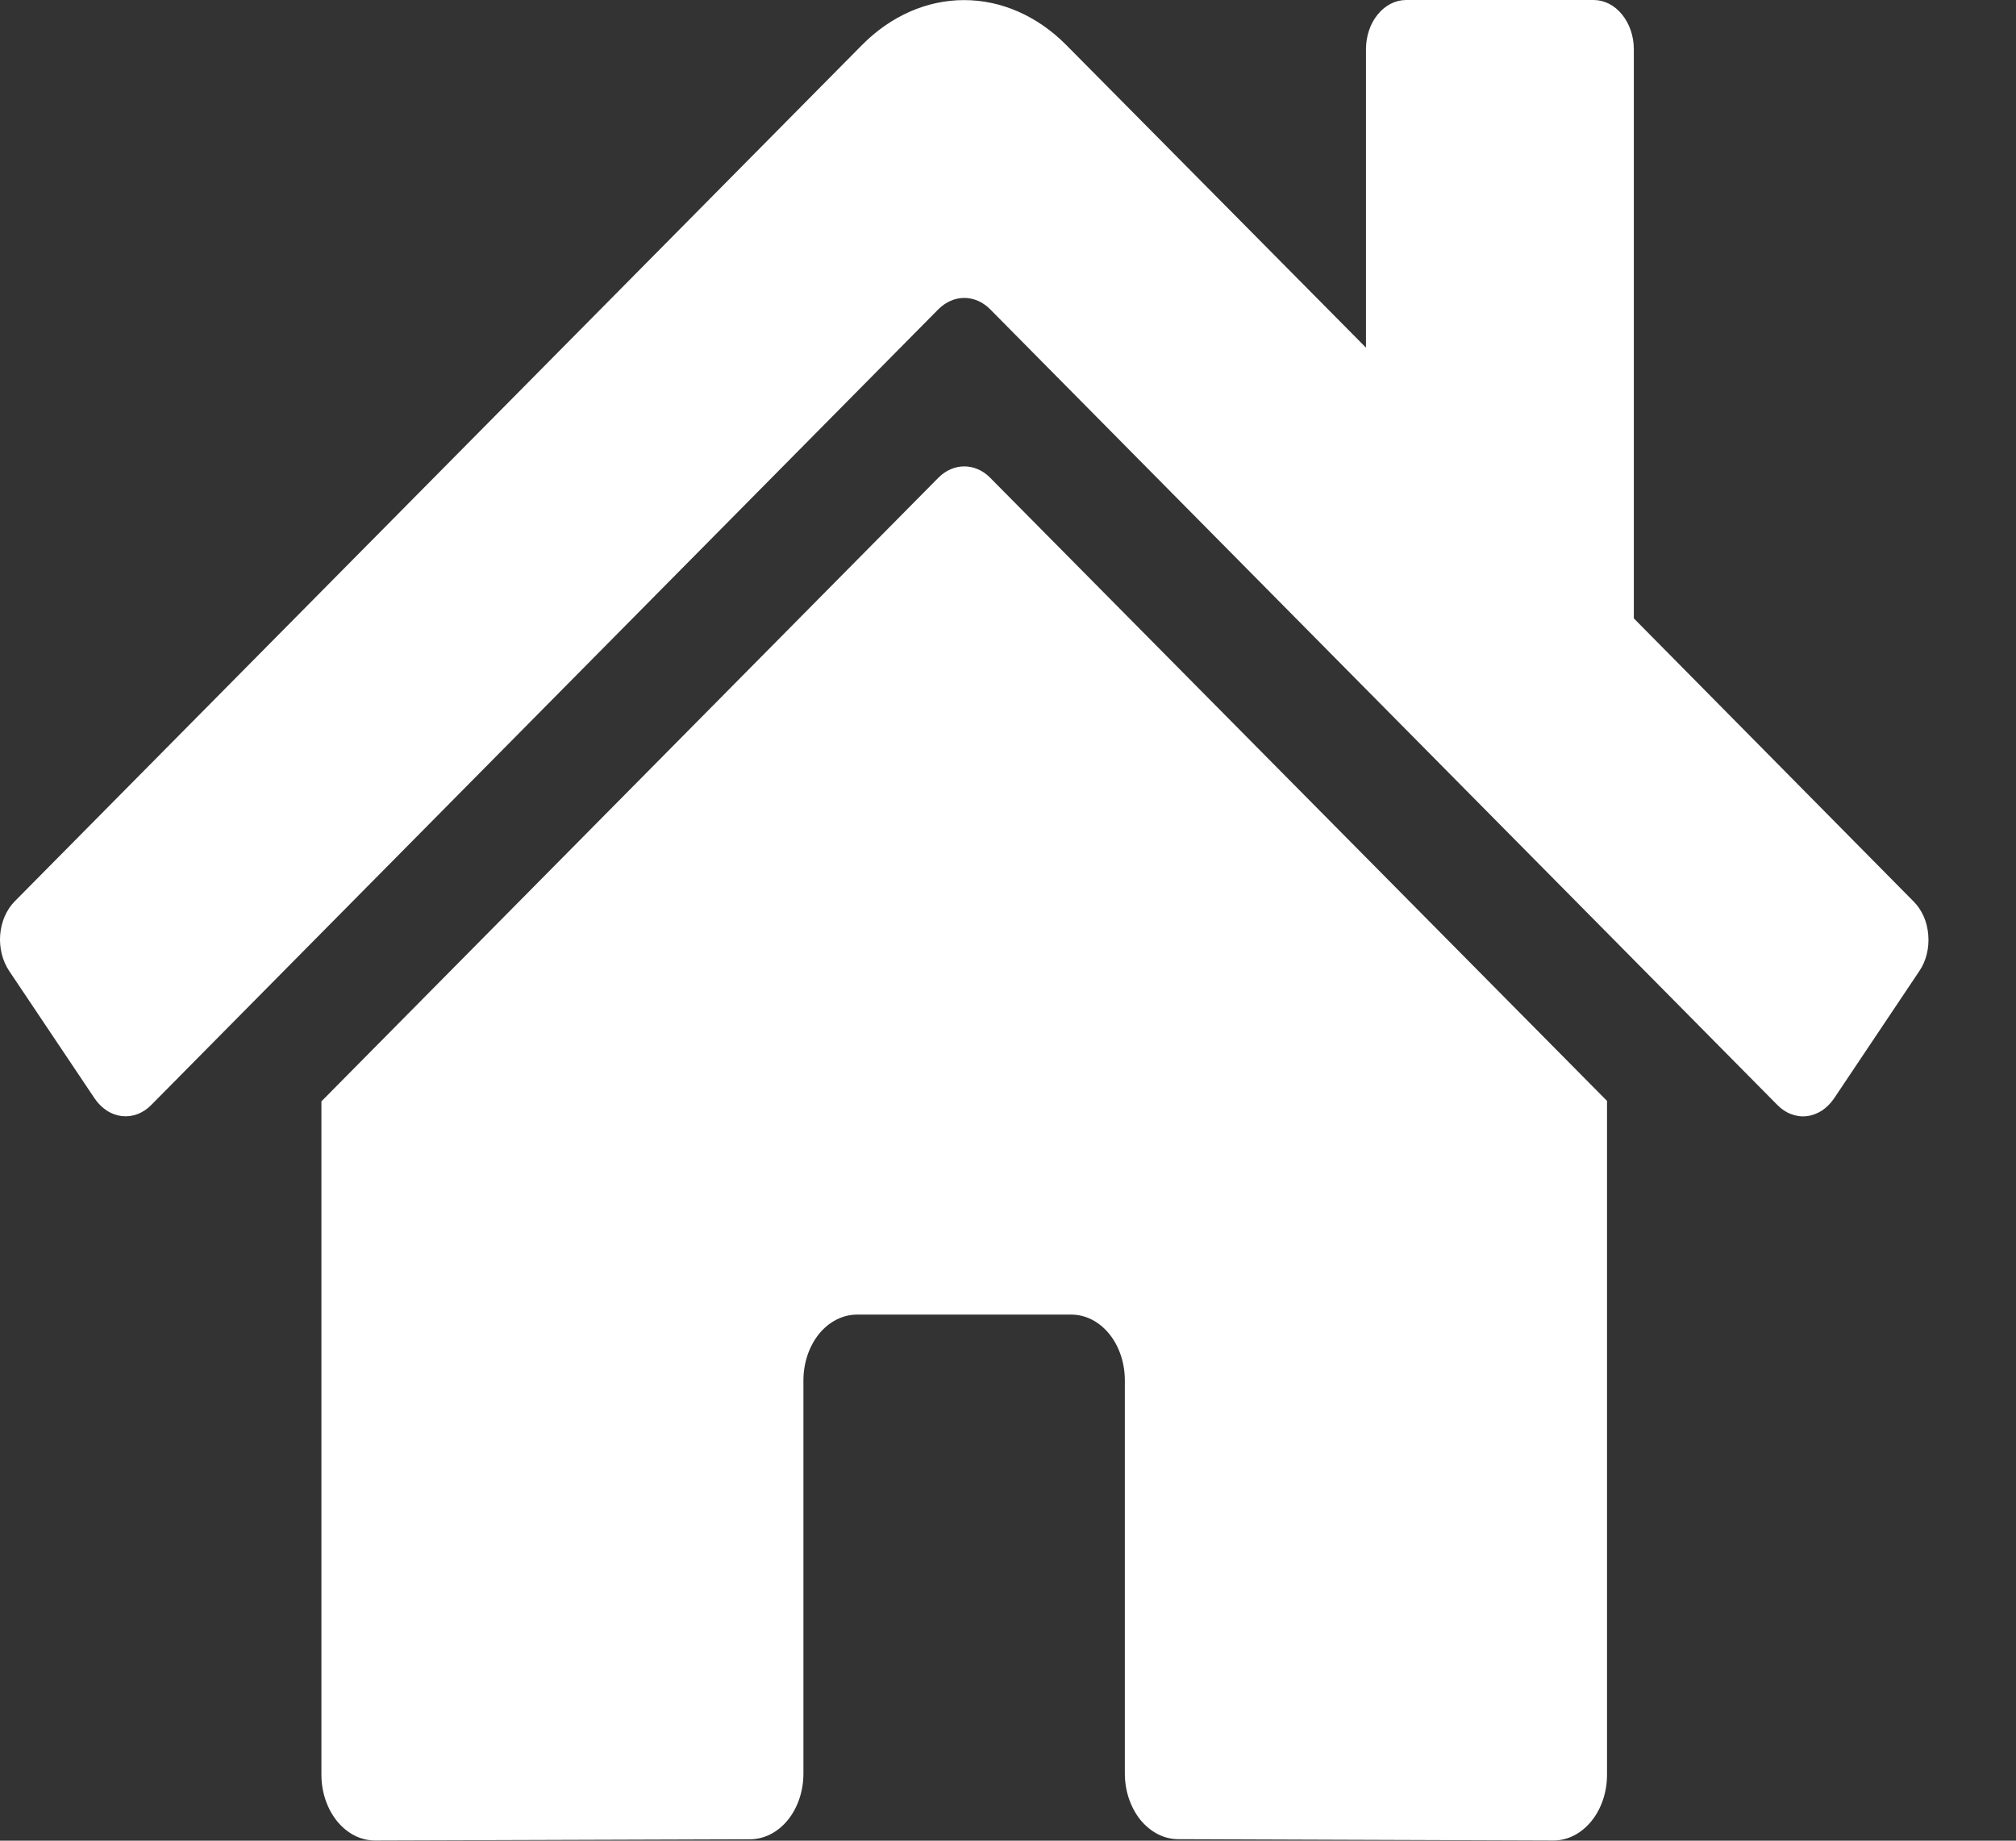 <?xml version="1.0" encoding="UTF-8"?> <svg xmlns="http://www.w3.org/2000/svg" width="23" height="21" viewBox="0 0 23 21" fill="none"><rect x="0" y="0" width="23" height="21" fill="#333333" stroke="none"/><path d="M10.709 5.447L3.667 12.565V20.248C3.667 20.447 3.732 20.637 3.846 20.778C3.961 20.919 4.116 20.998 4.278 20.998L8.558 20.984C8.72 20.983 8.875 20.904 8.989 20.763C9.103 20.622 9.166 20.432 9.166 20.234V15.748C9.166 15.549 9.231 15.358 9.345 15.217C9.46 15.077 9.616 14.998 9.778 14.998H12.222C12.384 14.998 12.54 15.077 12.654 15.217C12.769 15.358 12.833 15.549 12.833 15.748V20.231C12.833 20.329 12.848 20.427 12.879 20.518C12.91 20.61 12.955 20.693 13.011 20.763C13.068 20.832 13.136 20.888 13.21 20.926C13.284 20.964 13.364 20.983 13.444 20.983L17.723 20.998C17.885 20.998 18.04 20.919 18.155 20.778C18.27 20.637 18.334 20.447 18.334 20.248V12.56L11.293 5.447C11.211 5.365 11.108 5.321 11.001 5.321C10.895 5.321 10.792 5.365 10.709 5.447ZM21.832 10.285L18.64 7.055V0.562C18.64 0.413 18.591 0.27 18.505 0.165C18.419 0.059 18.303 0 18.181 0H16.042C15.921 0 15.804 0.059 15.718 0.165C15.632 0.27 15.584 0.413 15.584 0.562V3.966L12.164 0.513C11.836 0.182 11.424 0.001 10.999 0.001C10.574 0.001 10.163 0.182 9.835 0.513L0.166 10.285C0.12 10.332 0.082 10.39 0.053 10.456C0.025 10.521 0.008 10.592 0.002 10.666C-0.004 10.739 0.003 10.814 0.02 10.884C0.038 10.955 0.067 11.021 0.105 11.078L1.079 12.531C1.117 12.588 1.165 12.635 1.218 12.67C1.271 12.705 1.329 12.726 1.389 12.733C1.449 12.74 1.51 12.733 1.567 12.711C1.625 12.69 1.679 12.654 1.725 12.607L10.709 3.525C10.792 3.444 10.895 3.399 11.001 3.399C11.108 3.399 11.211 3.444 11.293 3.525L20.278 12.607C20.324 12.654 20.378 12.69 20.435 12.711C20.493 12.733 20.553 12.741 20.613 12.734C20.673 12.727 20.732 12.705 20.785 12.671C20.838 12.636 20.885 12.589 20.924 12.532L21.897 11.079C21.936 11.022 21.965 10.956 21.982 10.885C22 10.814 22.005 10.739 21.999 10.666C21.993 10.592 21.976 10.52 21.947 10.455C21.918 10.39 21.879 10.332 21.832 10.285Z" fill="white"></path></svg> 